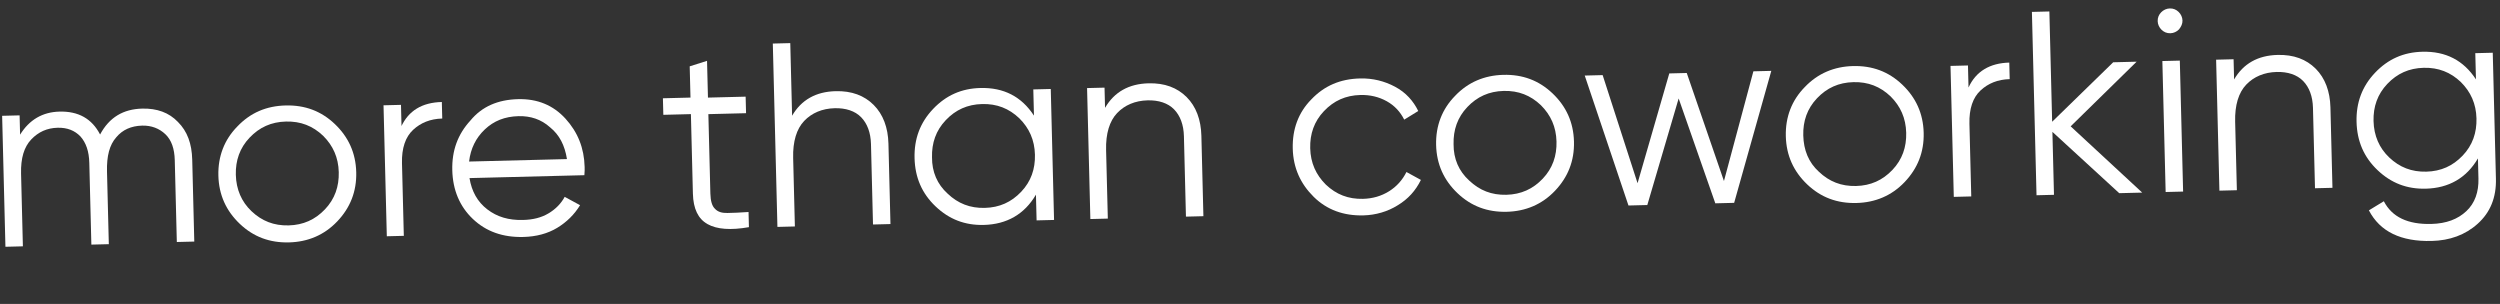 <svg width="510" height="62" viewBox="0 0 510 62" fill="none" xmlns="http://www.w3.org/2000/svg">
<rect x="0" y="0" width="510" height="62" fill="#333333" stroke="none"/>
<path d="M29.009 22.155C32.009 22.08 34.47 22.956 36.3 24.88C38.225 26.801 39.132 29.311 39.215 32.592L39.634 49.279L36.072 49.368L35.652 32.682C35.593 30.338 34.986 28.571 33.737 27.383C32.488 26.195 30.878 25.579 29.003 25.626C26.753 25.683 24.991 26.477 23.716 28.01C22.347 29.546 21.748 31.812 21.828 34.999L22.2 49.811L18.638 49.9L18.218 33.214C18.16 30.87 17.552 29.103 16.394 27.819C15.239 26.629 13.723 26.01 11.754 26.06C9.598 26.114 7.836 26.909 6.373 28.446C4.911 29.984 4.218 32.252 4.298 35.44L4.67 50.251L1.108 50.341L0.436 23.624L3.999 23.534L4.098 27.472C5.991 24.422 8.672 22.854 12.14 22.767C15.984 22.67 18.742 24.196 20.418 27.437C22.3 23.919 25.166 22.252 29.009 22.155Z" fill="white"/>
<path d="M68.797 45.168C66.147 47.955 62.805 49.353 58.962 49.449C55.024 49.548 51.71 48.318 48.923 45.668C46.137 43.018 44.648 39.772 44.549 35.835C44.45 31.898 45.771 28.488 48.424 25.794C51.074 23.008 54.322 21.613 58.259 21.514C62.197 21.415 65.511 22.645 68.297 25.295C71.084 27.945 72.573 31.191 72.672 35.128C72.771 39.065 71.447 42.382 68.797 45.168ZM51.297 43.076C53.411 45.086 55.875 46.056 58.874 45.981C61.874 45.905 64.286 44.813 66.296 42.699C68.307 40.584 69.18 38.03 69.107 35.124C69.032 32.124 67.939 29.713 65.919 27.7C63.805 25.689 61.342 24.719 58.342 24.795C55.342 24.87 52.931 25.963 50.92 28.077C48.91 30.191 48.036 32.746 48.109 35.652C48.184 38.651 49.279 41.157 51.297 43.076Z" fill="white"/>
<path d="M81.82 25.893C83.331 22.572 86.103 20.908 90.134 20.807L90.219 24.181C87.782 24.243 85.832 25.042 84.274 26.488C82.716 27.934 81.928 30.206 82.006 33.299L82.379 48.111L78.91 48.198L78.238 21.481L81.801 21.391L81.914 25.891L81.82 25.893Z" fill="white"/>
<path d="M105.691 20.228C109.628 20.129 112.851 21.455 115.359 24.206C117.867 26.957 119.168 30.207 119.265 34.051C119.274 34.426 119.288 34.988 119.213 35.74L95.778 36.33C96.221 39.039 97.4 41.167 99.409 42.711C101.417 44.255 103.78 44.946 106.686 44.873C108.748 44.821 110.426 44.404 111.905 43.522C113.383 42.641 114.48 41.488 115.197 40.156L118.335 41.86C117.164 43.765 115.608 45.305 113.668 46.48C111.727 47.654 109.398 48.275 106.773 48.341C102.555 48.447 99.147 47.22 96.456 44.661C93.765 42.102 92.368 38.76 92.267 34.729C92.165 30.698 93.395 27.384 95.952 24.6C98.318 21.726 101.566 20.331 105.691 20.228ZM105.778 23.696C102.966 23.767 100.737 24.667 98.905 26.402C97.072 28.136 96.002 30.321 95.693 32.955L115.66 32.453C115.214 29.65 114.129 27.52 112.214 25.973C110.39 24.331 108.216 23.635 105.778 23.696Z" fill="white"/>
<path d="M152.195 23.092L144.508 23.285L144.916 39.503C144.954 41.003 145.261 42.027 145.837 42.575C146.416 43.217 147.267 43.477 148.392 43.449C149.517 43.421 150.923 43.385 152.702 43.247L152.78 46.34C149.044 46.997 146.225 46.787 144.322 45.709C142.418 44.631 141.429 42.592 141.351 39.499L140.944 23.281L135.319 23.423L135.234 20.048L140.859 19.906L140.699 13.532L144.235 12.411L144.423 19.911L152.11 19.717L152.195 23.092Z" fill="white"/>
<path d="M170.468 18.599C173.749 18.517 176.306 19.485 178.23 21.406C180.154 23.328 181.16 26.023 181.243 29.304L181.655 45.709L178.093 45.798L177.68 29.393C177.621 27.049 176.918 25.191 175.666 23.909C174.415 22.628 172.523 22.018 170.274 22.075C167.742 22.139 165.608 23.037 164.054 24.67C162.5 26.304 161.72 28.856 161.805 32.231L162.156 46.199L158.594 46.288L157.654 8.885L161.216 8.795L161.588 23.607C163.477 20.37 166.437 18.701 170.468 18.599Z" fill="white"/>
<path d="M210.794 18.242L214.356 18.152L215.027 44.869L211.465 44.959L211.333 39.709C208.995 43.708 205.388 45.768 200.701 45.886C196.858 45.983 193.637 44.75 190.851 42.1C188.064 39.45 186.669 36.202 186.57 32.265C186.471 28.327 187.701 25.013 190.351 22.227C193.001 19.44 196.155 18.047 199.999 17.951C204.78 17.83 208.392 19.709 210.928 23.585L210.794 18.242ZM193.318 39.505C195.432 41.516 197.895 42.486 200.895 42.41C203.895 42.335 206.306 41.243 208.317 39.128C210.327 37.014 211.201 34.459 211.128 31.553C211.053 28.554 209.96 26.142 207.94 24.13C205.826 22.119 203.362 21.149 200.363 21.224C197.363 21.3 194.951 22.392 192.941 24.506C190.93 26.621 190.057 29.175 190.13 32.081C190.111 35.084 191.206 37.589 193.318 39.505Z" fill="white"/>
<path d="M234.307 16.995C237.588 16.912 240.145 17.88 242.069 19.801C243.994 21.723 244.999 24.418 245.082 27.699L245.494 44.104L241.932 44.193L241.52 27.788C241.461 25.445 240.757 23.586 239.506 22.305C238.254 21.023 236.363 20.414 234.113 20.47C231.582 20.534 229.447 21.432 227.893 23.066C226.34 24.699 225.56 27.252 225.644 30.626L225.996 44.594L222.433 44.684L221.762 17.967L225.324 17.877L225.428 22.002C227.316 18.765 230.276 17.096 234.307 16.995Z" fill="white"/>
<path d="M278.133 43.94C274.102 44.041 270.695 42.813 268.001 40.161C265.308 37.508 263.82 34.262 263.721 30.325C263.622 26.388 264.849 22.98 267.502 20.287C270.152 17.5 273.4 16.105 277.431 16.004C280.056 15.938 282.416 16.535 284.603 17.7C286.789 18.864 288.334 20.608 289.323 22.646L286.46 24.407C285.67 22.832 284.512 21.548 282.895 20.651C281.277 19.753 279.484 19.329 277.516 19.379C274.516 19.454 272.105 20.547 270.094 22.661C268.084 24.775 267.21 27.33 267.283 30.236C267.358 33.235 268.451 35.647 270.471 37.66C272.585 39.67 275.049 40.64 278.048 40.565C280.017 40.515 281.786 40.002 283.356 39.024C284.927 38.047 286.112 36.704 286.916 35.089L289.864 36.703C288.794 38.888 287.242 40.615 285.117 41.888C283.085 43.158 280.664 43.876 278.133 43.94Z" fill="white"/>
<path d="M317.216 38.923C314.566 41.71 311.224 43.108 307.381 43.204C303.444 43.303 300.13 42.073 297.343 39.423C294.556 36.773 293.067 33.527 292.968 29.59C292.869 25.653 294.191 22.242 296.843 19.549C299.493 16.762 302.835 15.365 306.679 15.269C310.616 15.17 313.93 16.4 316.717 19.05C319.504 21.7 320.992 24.946 321.091 28.883C321.19 32.82 319.867 36.136 317.216 38.923ZM299.716 36.831C301.831 38.841 304.294 39.811 307.294 39.736C310.293 39.66 312.705 38.568 314.715 36.454C316.726 34.339 317.6 31.785 317.527 28.879C317.451 25.879 316.359 23.468 314.338 21.455C312.224 19.444 309.761 18.474 306.761 18.55C303.761 18.625 301.35 19.718 299.339 21.832C297.329 23.946 296.455 26.5 296.528 29.407C296.51 32.409 297.605 34.914 299.716 36.831Z" fill="white"/>
<path d="M357.689 14.549L361.345 14.457L353.767 41.381L349.924 41.478L342.445 20.091L336.05 41.826L332.207 41.923L323.286 15.414L326.941 15.322L334.062 37.374L340.534 14.98L344.096 14.89L351.686 36.931L357.689 14.549Z" fill="white"/>
<path d="M388.555 37.13C385.905 39.917 382.563 41.315 378.72 41.411C374.782 41.51 371.468 40.28 368.681 37.63C365.895 34.98 364.406 31.734 364.307 27.797C364.208 23.86 365.529 20.45 368.182 17.756C370.832 14.97 374.174 13.572 378.017 13.476C381.955 13.377 385.269 14.607 388.055 17.257C390.842 19.907 392.331 23.153 392.43 27.09C392.529 31.027 391.205 34.343 388.555 37.13ZM371.055 35.038C373.169 37.048 375.633 38.018 378.632 37.943C381.632 37.867 384.044 36.775 386.054 34.661C388.065 32.546 388.938 29.992 388.865 27.086C388.79 24.086 387.697 21.674 385.677 19.662C383.563 17.651 381.1 16.681 378.1 16.757C375.1 16.832 372.689 17.924 370.678 20.039C368.668 22.153 367.794 24.708 367.867 27.614C367.942 30.613 368.943 33.121 371.055 35.038Z" fill="white"/>
<path d="M401.578 17.855C403.089 14.534 405.955 12.868 409.893 12.769L409.977 16.143C407.54 16.205 405.59 17.004 404.032 18.45C402.474 19.896 401.687 22.168 401.764 25.261L402.137 40.072L398.574 40.162L397.903 13.445L401.465 13.356L401.578 17.855Z" fill="white"/>
<path d="M437.011 39.29L432.324 39.408L418.69 26.899L419.013 39.742L415.45 39.832L414.51 2.428L418.072 2.339L418.638 24.837L431.09 12.705L435.871 12.585L422.414 25.774L437.011 39.29Z" fill="white"/>
<path d="M444.523 5.988C444.066 6.469 443.417 6.767 442.76 6.783C442.01 6.802 441.441 6.535 440.96 6.078C440.48 5.621 440.182 4.972 440.166 4.316C440.147 3.566 440.414 2.996 440.871 2.516C441.328 2.035 441.977 1.738 442.633 1.721C443.383 1.702 443.953 1.969 444.433 2.426C444.914 2.883 445.211 3.532 445.228 4.188C445.244 4.845 444.977 5.414 444.523 5.988ZM441.792 39.169L441.121 12.453L444.683 12.363L445.355 39.08L441.792 39.169Z" fill="white"/>
<path d="M464.634 11.205C467.915 11.122 470.472 12.09 472.396 14.011C474.32 15.933 475.326 18.628 475.409 21.909L475.821 38.314L472.259 38.403L471.846 21.998C471.787 19.655 471.084 17.796 469.832 16.515C468.581 15.233 466.689 14.624 464.44 14.68C461.909 14.744 459.774 15.642 458.22 17.276C456.667 18.909 455.886 21.462 455.971 24.836L456.322 38.804L452.76 38.894L452.089 12.177L455.651 12.087L455.754 16.212C457.643 12.975 460.603 11.306 464.634 11.205Z" fill="white"/>
<path d="M504.96 10.847L508.522 10.758L509.168 36.444C509.265 40.287 508.028 43.32 505.459 45.636C502.891 47.951 499.73 49.063 496.074 49.155C489.793 49.312 485.52 47.262 483.253 42.911L486.302 41.052C487.978 44.293 491.206 45.806 495.987 45.686C499.08 45.608 501.402 44.706 503.143 43.067C504.885 41.429 505.672 39.158 505.603 36.439L505.5 32.315C503.161 36.313 499.555 38.374 494.868 38.491C491.024 38.588 487.804 37.356 485.017 34.706C482.23 32.055 480.835 28.807 480.736 24.87C480.637 20.933 481.867 17.619 484.517 14.832C487.168 12.045 490.322 10.653 494.165 10.556C498.946 10.436 502.558 12.315 505.094 16.191L504.96 10.847ZM487.391 32.113C489.505 34.124 491.968 35.094 494.968 35.018C497.968 34.943 500.379 33.85 502.39 31.736C504.4 29.622 505.274 27.067 505.201 24.161C505.125 21.162 504.033 18.75 502.013 16.737C499.898 14.727 497.435 13.757 494.435 13.832C491.436 13.908 489.024 15 487.014 17.114C485.003 19.229 484.129 21.783 484.202 24.689C484.278 27.689 485.373 30.194 487.391 32.113Z" fill="white"/>
</svg>
